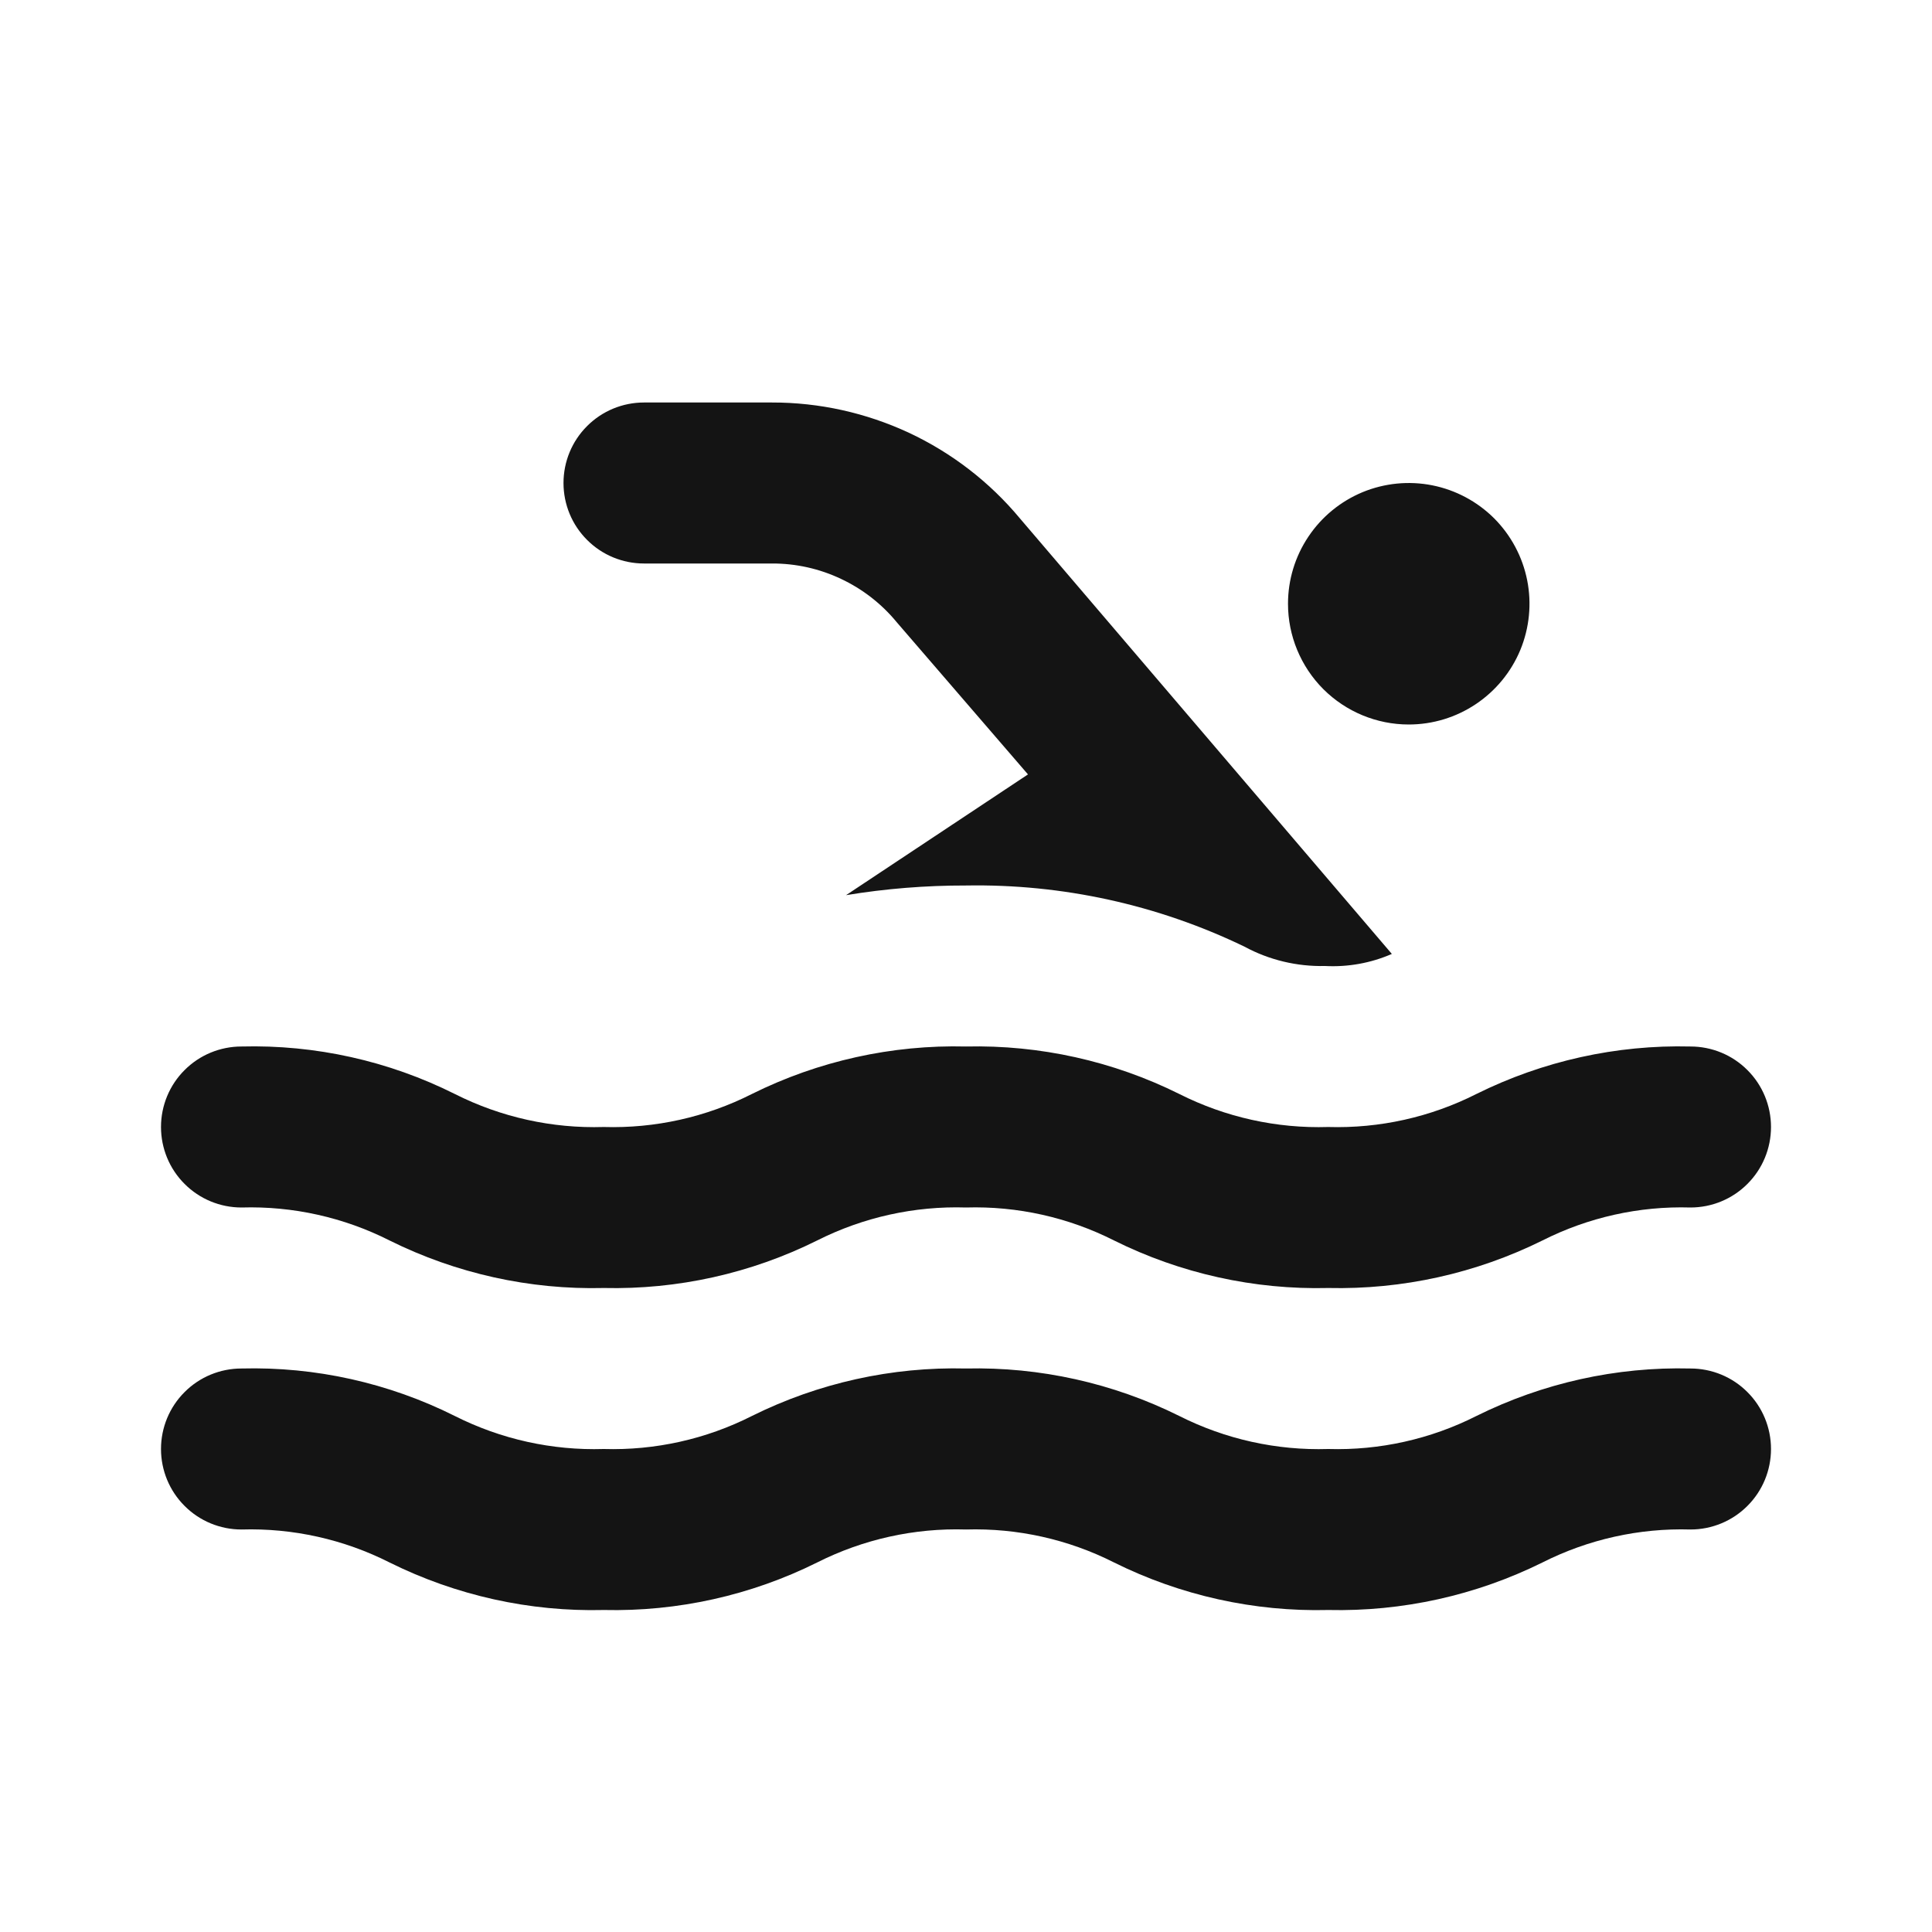 <svg width="24" height="24" viewBox="0 0 24 24" fill="none" xmlns="http://www.w3.org/2000/svg">
<path d="M21 17C20.079 16.977 19.166 17.18 18.34 17.59C17.77 17.878 17.138 18.019 16.5 18C15.859 18.02 15.223 17.879 14.65 17.59C13.828 17.181 12.918 16.979 12 17C11.079 16.977 10.165 17.18 9.34 17.59C8.771 17.878 8.138 18.019 7.5 18C6.859 18.02 6.223 17.879 5.65 17.59C4.829 17.179 3.918 16.976 3 17C2.735 17 2.48 17.105 2.293 17.293C2.105 17.48 2 17.735 2 18C2 18.265 2.105 18.52 2.293 18.707C2.48 18.895 2.735 19 3 19C3.638 18.981 4.271 19.122 4.84 19.41C5.666 19.82 6.579 20.023 7.5 20C8.418 20.021 9.328 19.819 10.15 19.41C10.723 19.121 11.359 18.98 12 19C12.638 18.981 13.271 19.122 13.84 19.41C14.665 19.82 15.579 20.023 16.5 20C17.421 20.021 18.334 19.819 19.16 19.41C19.73 19.122 20.362 18.981 21 19C21.265 19 21.52 18.895 21.707 18.707C21.895 18.52 22 18.265 22 18C22 17.735 21.895 17.48 21.707 17.293C21.52 17.105 21.265 17 21 17ZM8 7H9.59C9.886 6.999 10.179 7.064 10.447 7.191C10.715 7.317 10.952 7.501 11.14 7.73L12.77 9.62L10.51 11.12C11.002 11.039 11.501 10.999 12 11C13.197 10.979 14.382 11.239 15.46 11.76C15.767 11.926 16.111 12.008 16.46 12C16.744 12.015 17.029 11.964 17.29 11.85L12.67 6.44C12.294 5.988 11.823 5.625 11.291 5.376C10.758 5.128 10.178 4.999 9.59 5H8C7.735 5 7.48 5.105 7.293 5.293C7.105 5.48 7 5.735 7 6C7 6.265 7.105 6.52 7.293 6.707C7.48 6.895 7.735 7 8 7ZM17.5 9C17.797 9 18.087 8.912 18.333 8.747C18.58 8.582 18.772 8.348 18.886 8.074C18.999 7.8 19.029 7.498 18.971 7.207C18.913 6.916 18.77 6.649 18.561 6.439C18.351 6.23 18.084 6.087 17.793 6.029C17.502 5.971 17.2 6.001 16.926 6.114C16.652 6.228 16.418 6.42 16.253 6.667C16.088 6.913 16 7.203 16 7.5C16 7.898 16.158 8.279 16.439 8.561C16.721 8.842 17.102 9 17.5 9ZM3 15C3.638 14.981 4.271 15.122 4.84 15.41C5.666 15.82 6.579 16.023 7.5 16C8.418 16.021 9.328 15.819 10.15 15.41C10.723 15.121 11.359 14.98 12 15C12.638 14.981 13.271 15.122 13.84 15.41C14.665 15.82 15.579 16.023 16.5 16C17.421 16.021 18.334 15.819 19.16 15.41C19.73 15.122 20.362 14.981 21 15C21.265 15 21.52 14.895 21.707 14.707C21.895 14.52 22 14.265 22 14C22 13.735 21.895 13.48 21.707 13.293C21.52 13.105 21.265 13 21 13C20.079 12.977 19.166 13.18 18.34 13.59C17.77 13.878 17.138 14.019 16.5 14C15.859 14.02 15.223 13.879 14.65 13.59C13.828 13.181 12.918 12.979 12 13C11.079 12.977 10.165 13.18 9.34 13.59C8.771 13.878 8.138 14.019 7.5 14C6.859 14.02 6.223 13.879 5.65 13.59C4.829 13.179 3.918 12.976 3 13C2.735 13 2.48 13.105 2.293 13.293C2.105 13.48 2 13.735 2 14C2 14.265 2.105 14.52 2.293 14.707C2.48 14.895 2.735 15 3 15Z" fill="#141414"/>
</svg>
